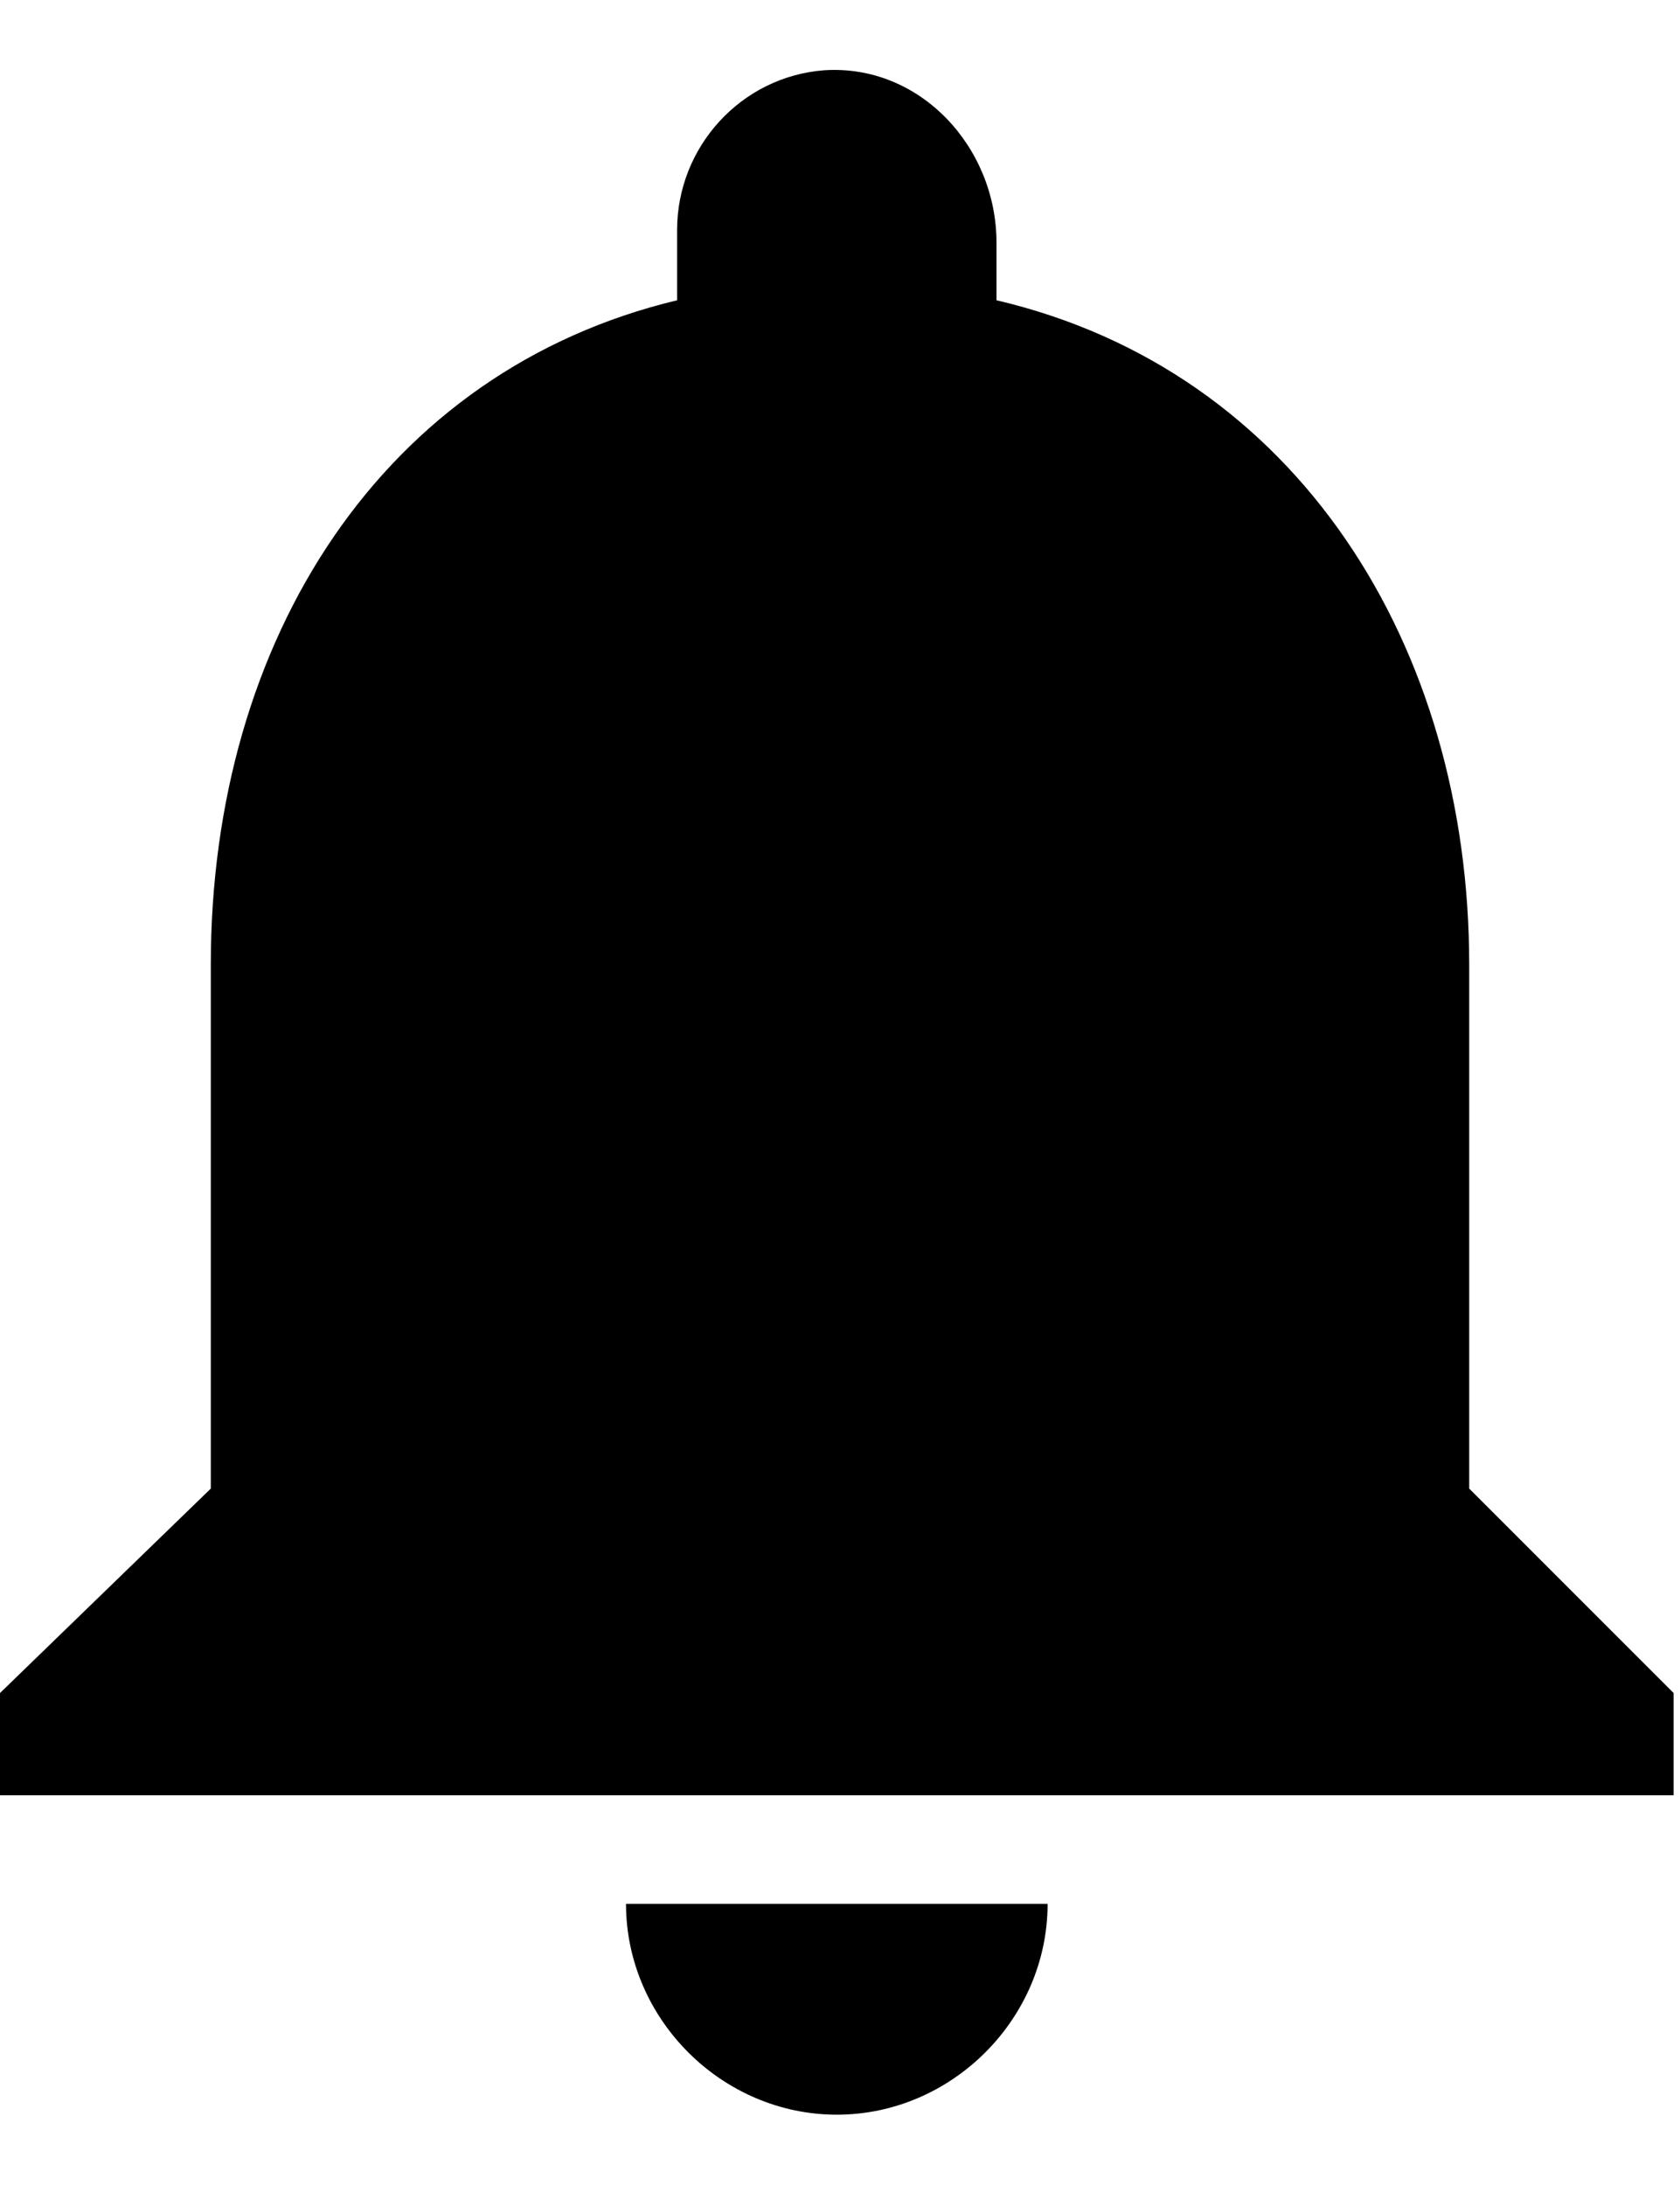 <?xml version="1.0" encoding="utf-8"?>
<!-- Generator: Adobe Illustrator 25.2.1, SVG Export Plug-In . SVG Version: 6.00 Build 0)  -->
<svg version="1.1" id="Bell" xmlns="http://www.w3.org/2000/svg" xmlns:xlink="http://www.w3.org/1999/xlink" x="0px" y="0px"
	 viewBox="0 0 26.3 34.2" style="enable-background:new 0 0 26.3 34.2;" xml:space="preserve">
<path id="Icon_material-notifications" d="M13.1,33.1c1.8,0,3.3-1.5,3.3-3.3c0,0,0,0,0,0H9.8c0,0,0,0,0,0
	C9.8,31.6,11.3,33.1,13.1,33.1L13.1,33.1z M23,23.3C23,23.3,23,23.3,23,23.3l0-8.2c0-5-2.7-9.3-7.4-10.4c0,0,0,0,0,0l0-0.9
	c0-1.5-1.2-2.8-2.7-2.7c-1.3,0.1-2.3,1.2-2.3,2.5l0,0v1.1C6,5.8,3.3,10,3.3,15.1v8.2c0,0,0,0,0,0L0,26.5c0,0,0,0,0,0v1.6
	c0,0,0,0,0,0h26.2c0,0,0,0,0,0v-1.6c0,0,0,0,0,0L23,23.3z"/>
</svg>
